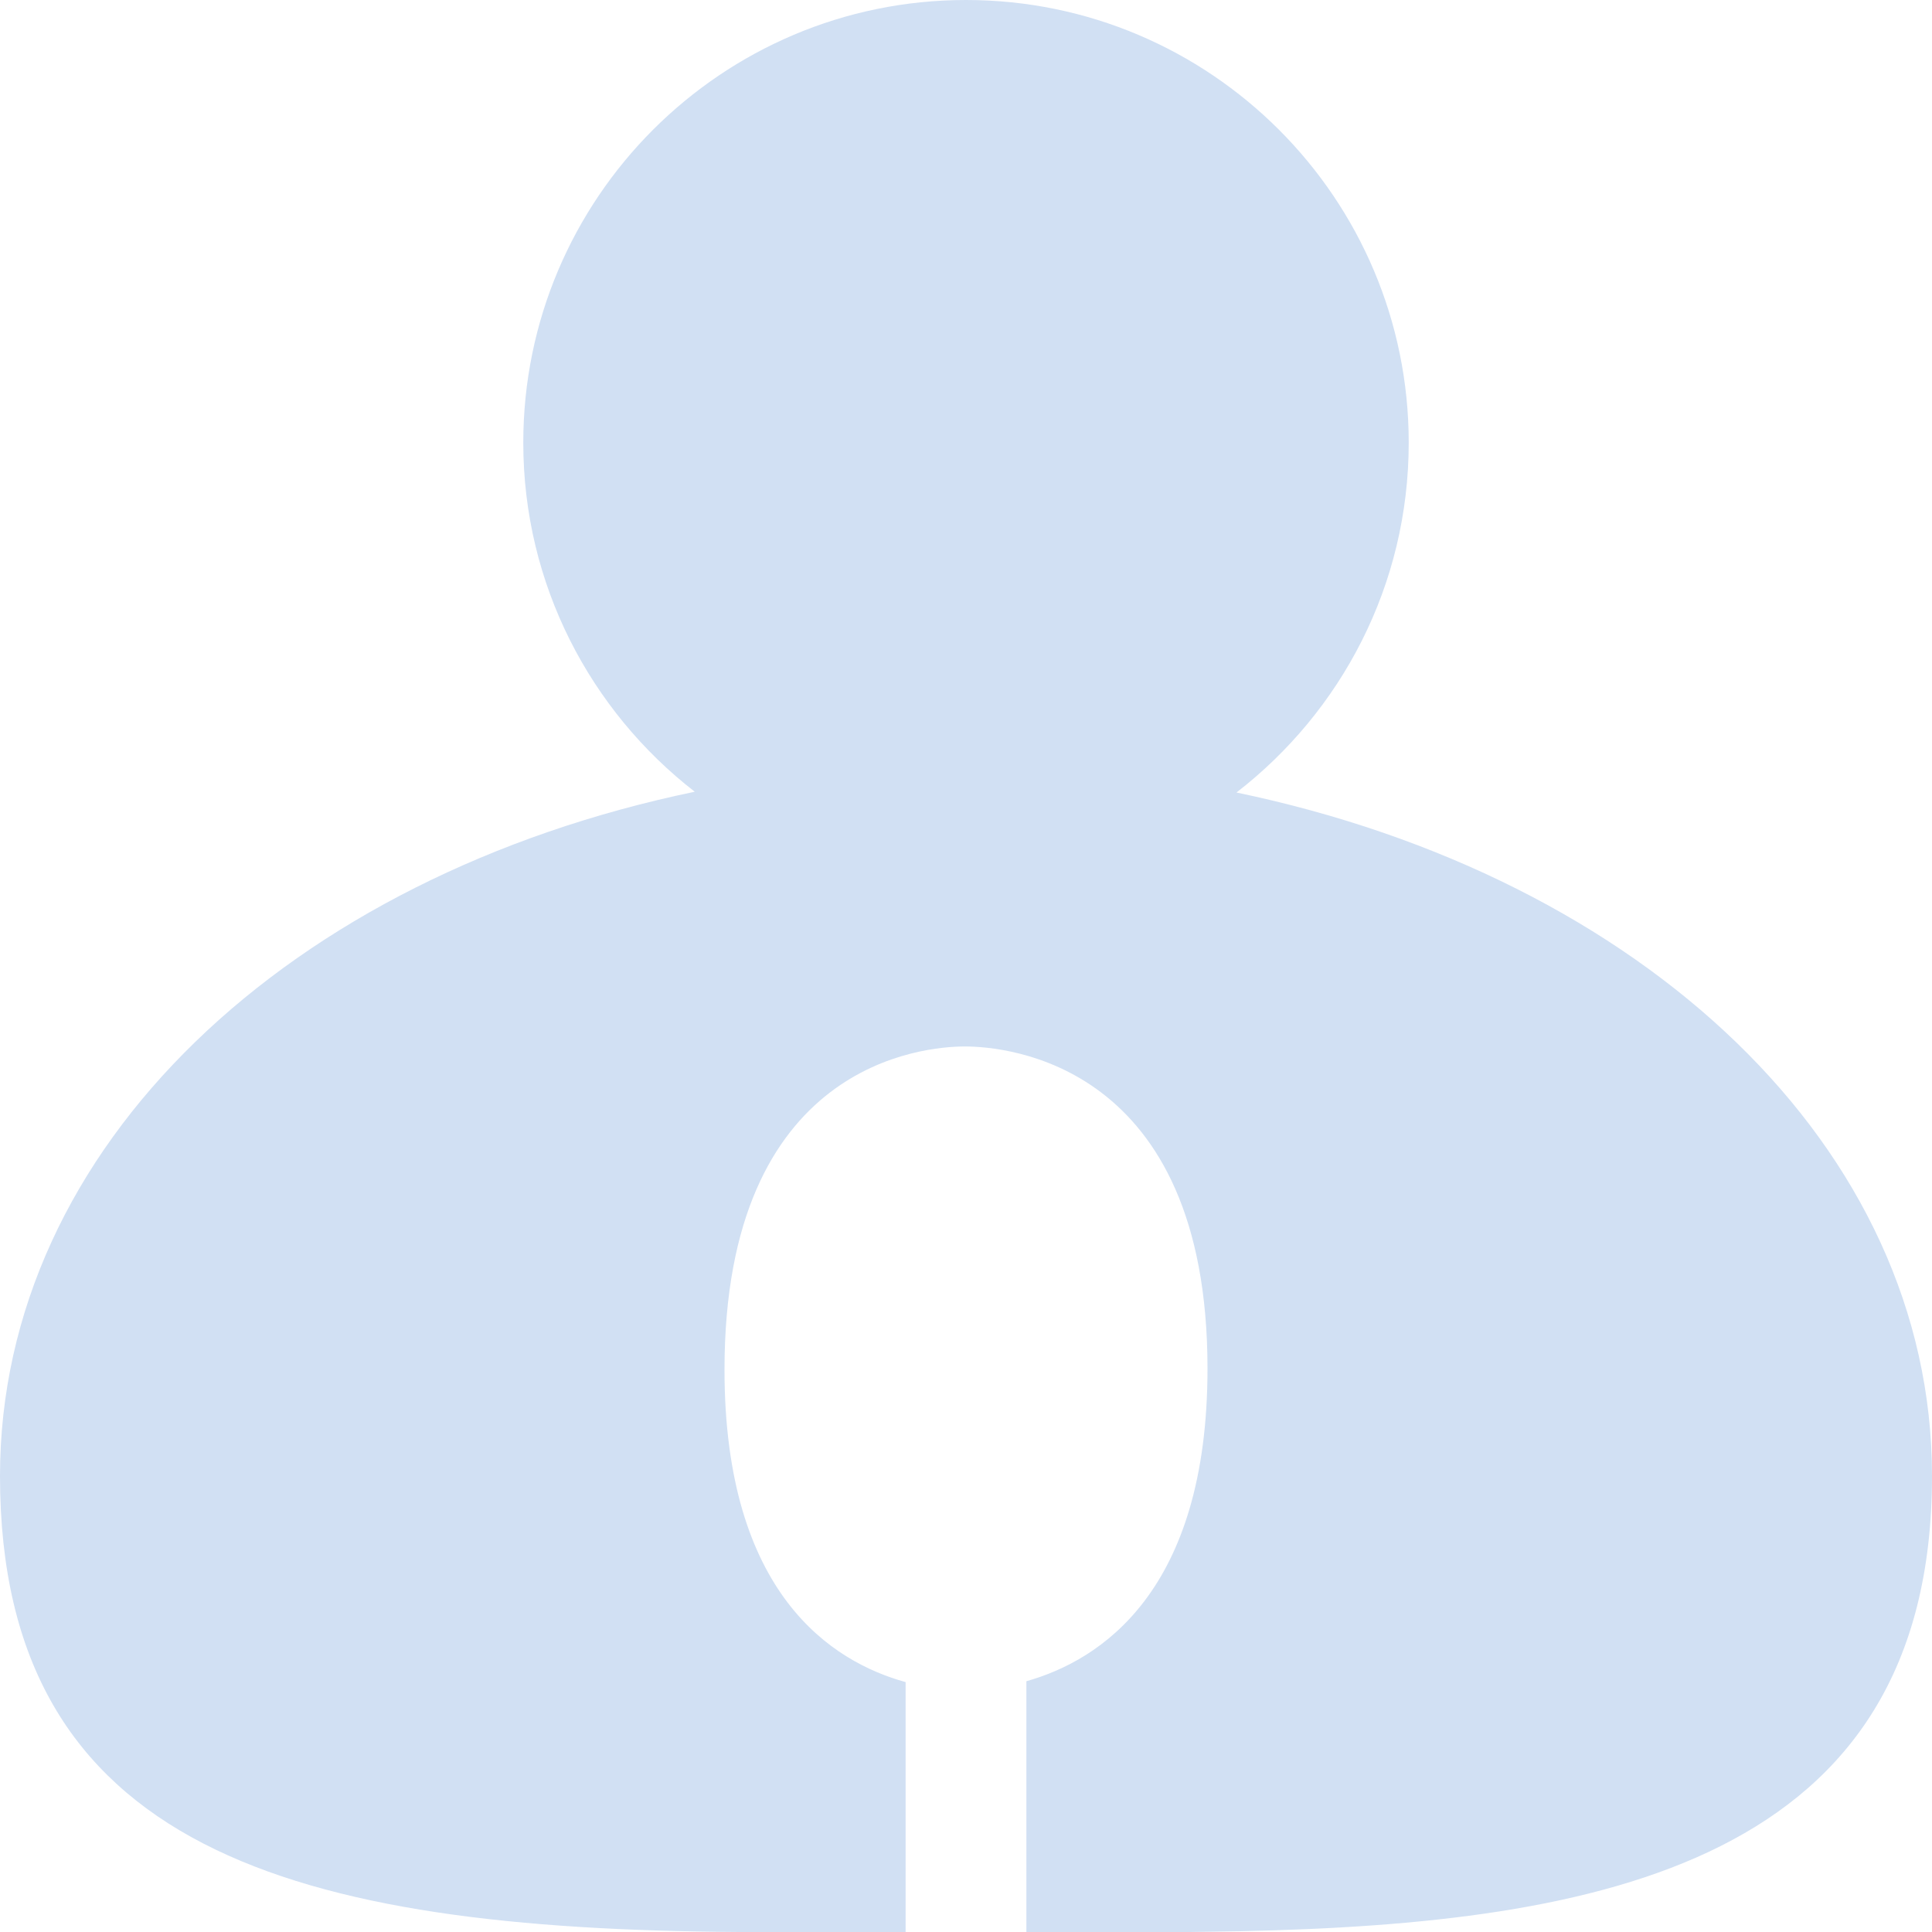<?xml version="1.0" encoding="UTF-8"?>
<svg width="20px" height="20px" viewBox="0 0 20 20" version="1.1" xmlns="http://www.w3.org/2000/svg" xmlns:xlink="http://www.w3.org/1999/xlink">
    <title>编组</title>
    <g id="页面-1" stroke="none" stroke-width="1" fill="none" fill-rule="evenodd">
        <g id="歌库-歌曲" transform="translate(-301, -738)" fill="#D1E0F3" fill-rule="nonzero">
            <g id="编组" transform="translate(301, 738)">
                <path d="M12.8,8.204 C13.883,7.367 14.583,6.058 14.583,4.583 C14.583,2.054 12.529,0 10,0 C7.471,0 5.417,2.054 5.417,4.583 C5.417,6.05 6.112,7.358 7.192,8.196 C2.996,9.067 0,11.867 0,15.279 C0,19.158 3.058,19.971 7.654,20 L9.375,20 L9.375,17.413 C8.617,17.204 7.5,16.504 7.5,14.179 C7.5,10.996 9.571,10.833 9.988,10.833 C10.408,10.833 12.5,10.996 12.5,14.167 C12.5,16.475 11.392,17.188 10.625,17.404 L10.625,20 L12.317,20 L12.838,19.992 C16.558,19.913 20,19.288 20,15.279 C20,11.875 17.004,9.079 12.8,8.204 Z" id="路径"></path>
            </g>
        </g>
    </g>
</svg>